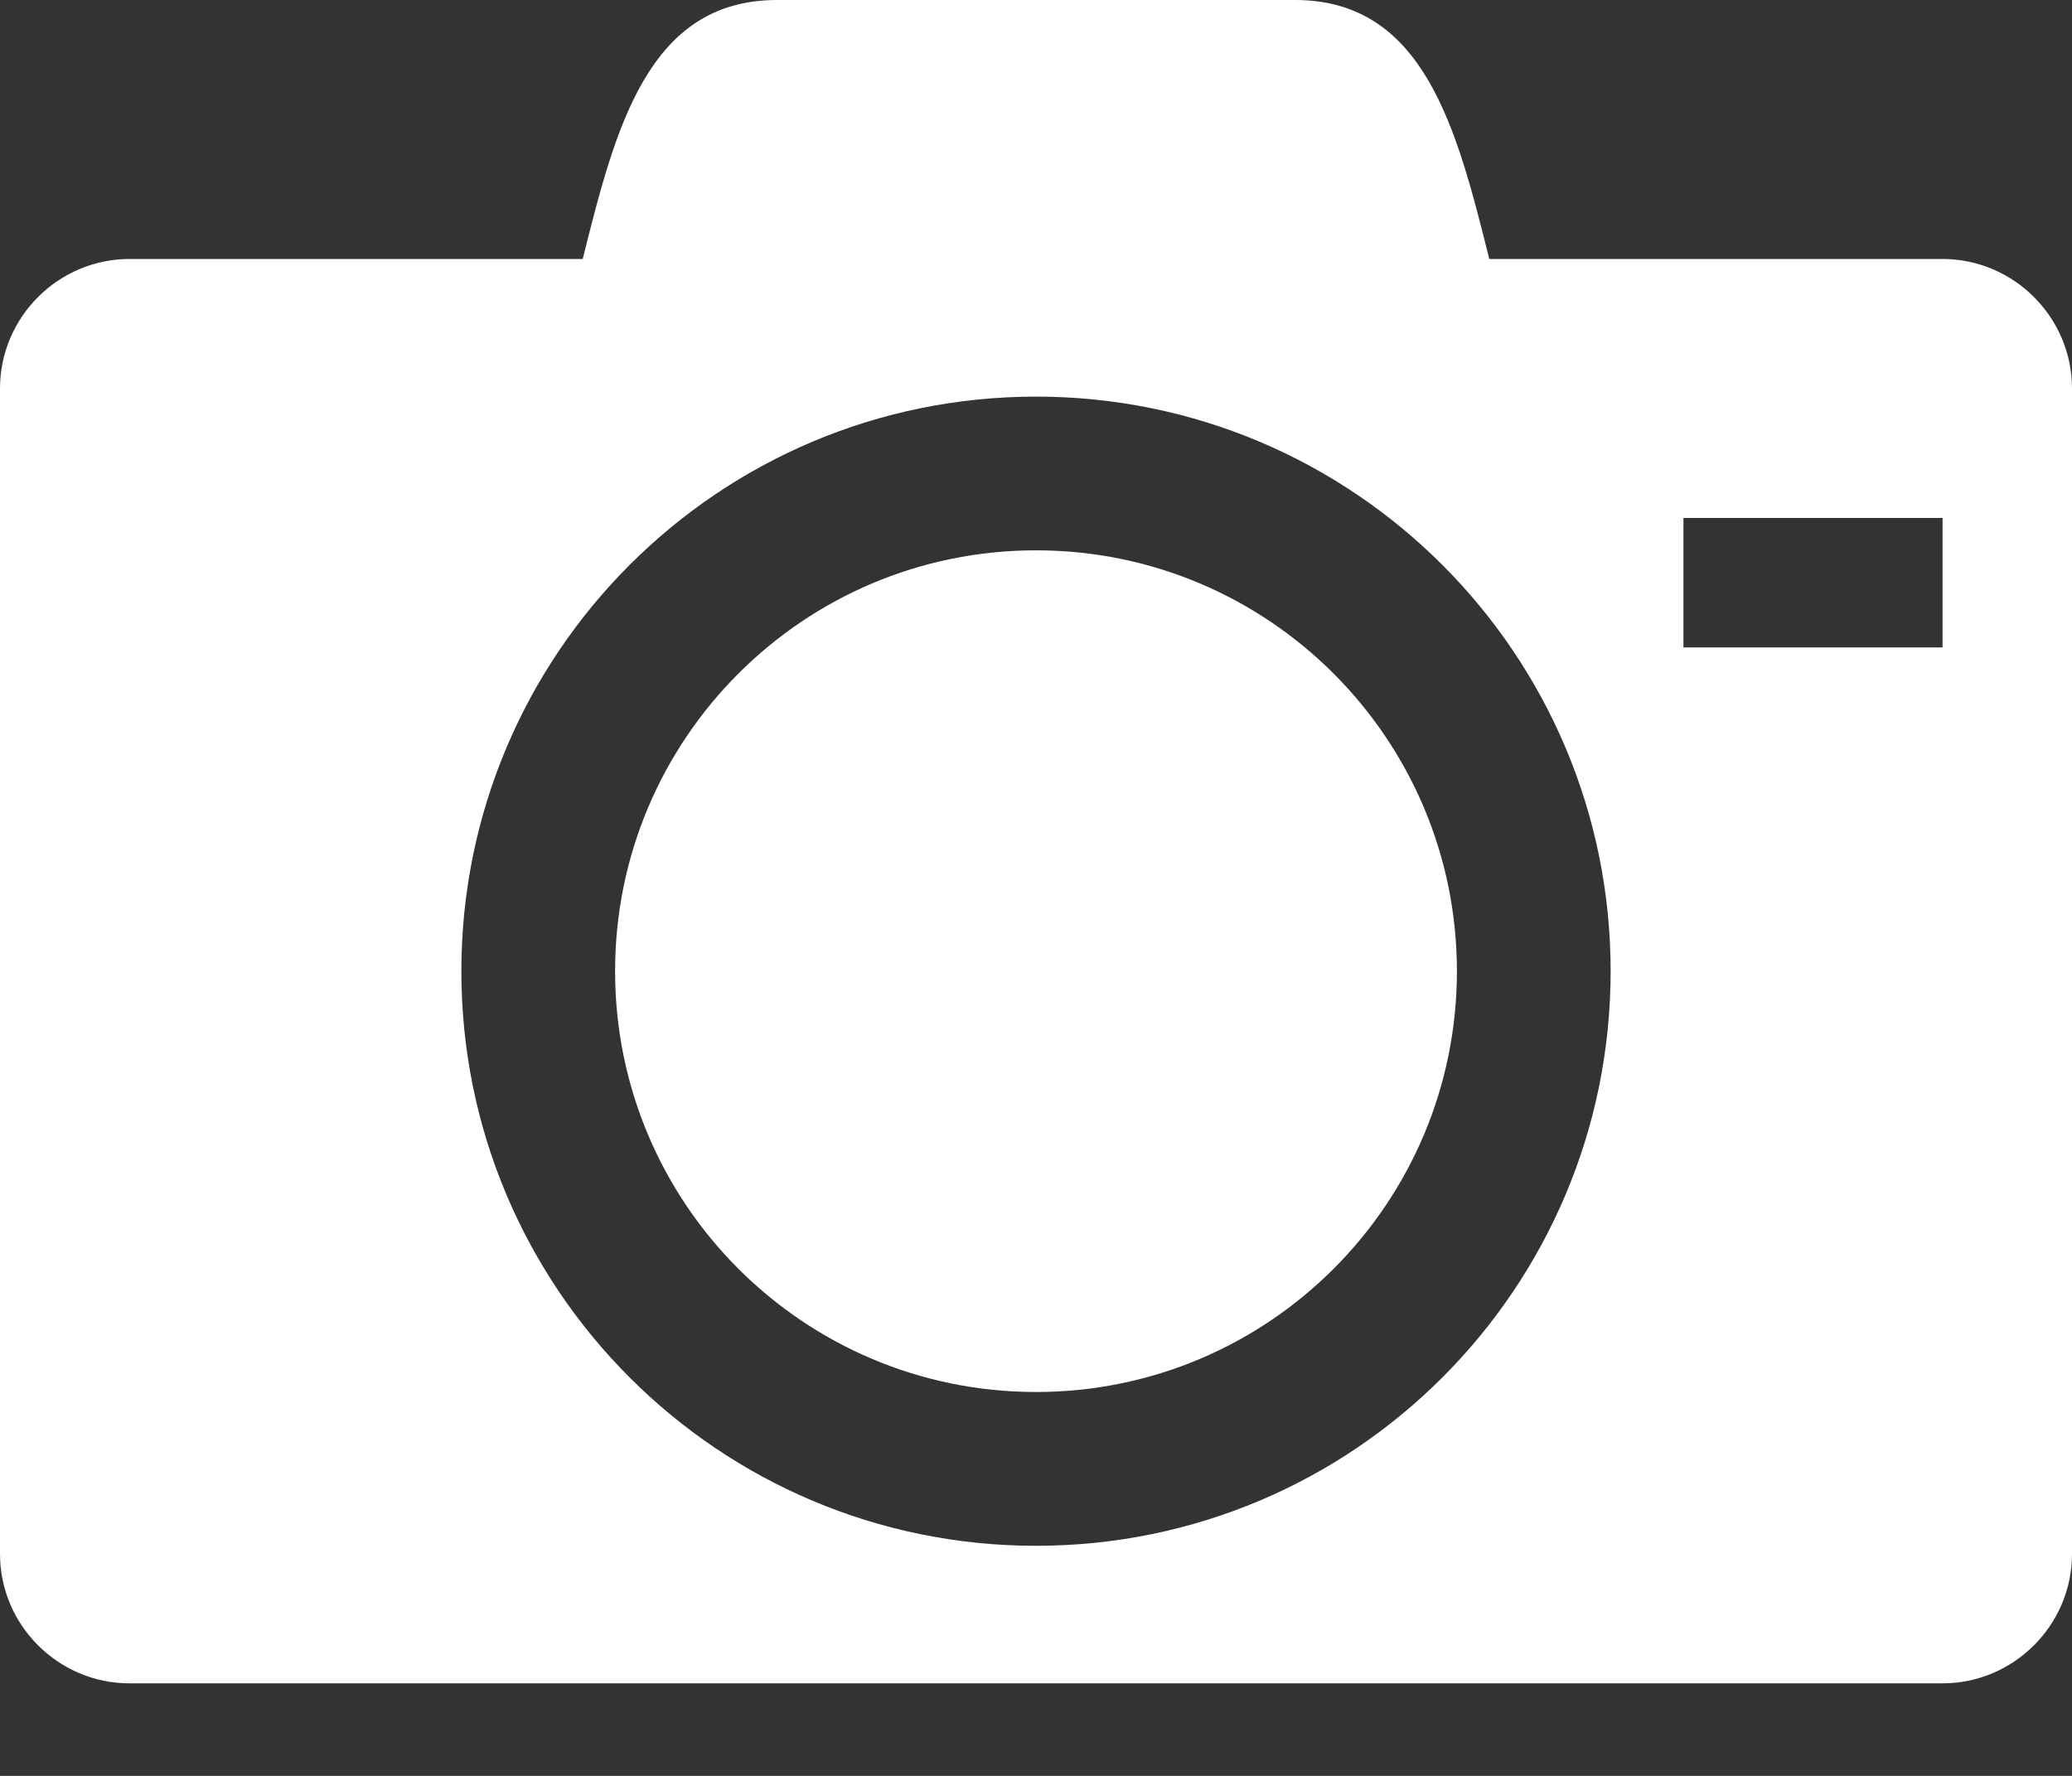 <svg width="21" height="18" viewBox="0 0 21 18" fill="none" xmlns="http://www.w3.org/2000/svg">
<rect x="0" y="0" width="21" height="18" fill="#333333" stroke="none"/>
<path d="M6.234 9.844C6.234 12.2 8.144 14.109 10.5 14.109C12.856 14.109 14.766 12.2 14.766 9.844C14.766 7.488 12.856 5.578 10.5 5.578C8.144 5.578 6.234 7.488 6.234 9.844ZM19.688 2.625H15.094C14.766 1.312 14.438 0 13.125 0H7.875C6.562 0 6.234 1.312 5.906 2.625H1.312C0.591 2.625 0 3.216 0 3.937V15.75C0 16.472 0.591 17.062 1.312 17.062H19.688C20.409 17.062 21 16.472 21 15.75V3.937C21 3.216 20.409 2.625 19.688 2.625ZM10.5 15.668C7.283 15.668 4.676 13.06 4.676 9.844C4.676 6.627 7.283 4.02 10.5 4.02C13.717 4.02 16.324 6.627 16.324 9.844C16.324 13.06 13.717 15.668 10.5 15.668ZM19.688 6.562H17.062V5.25H19.688V6.562Z" fill="white"/>
</svg>
